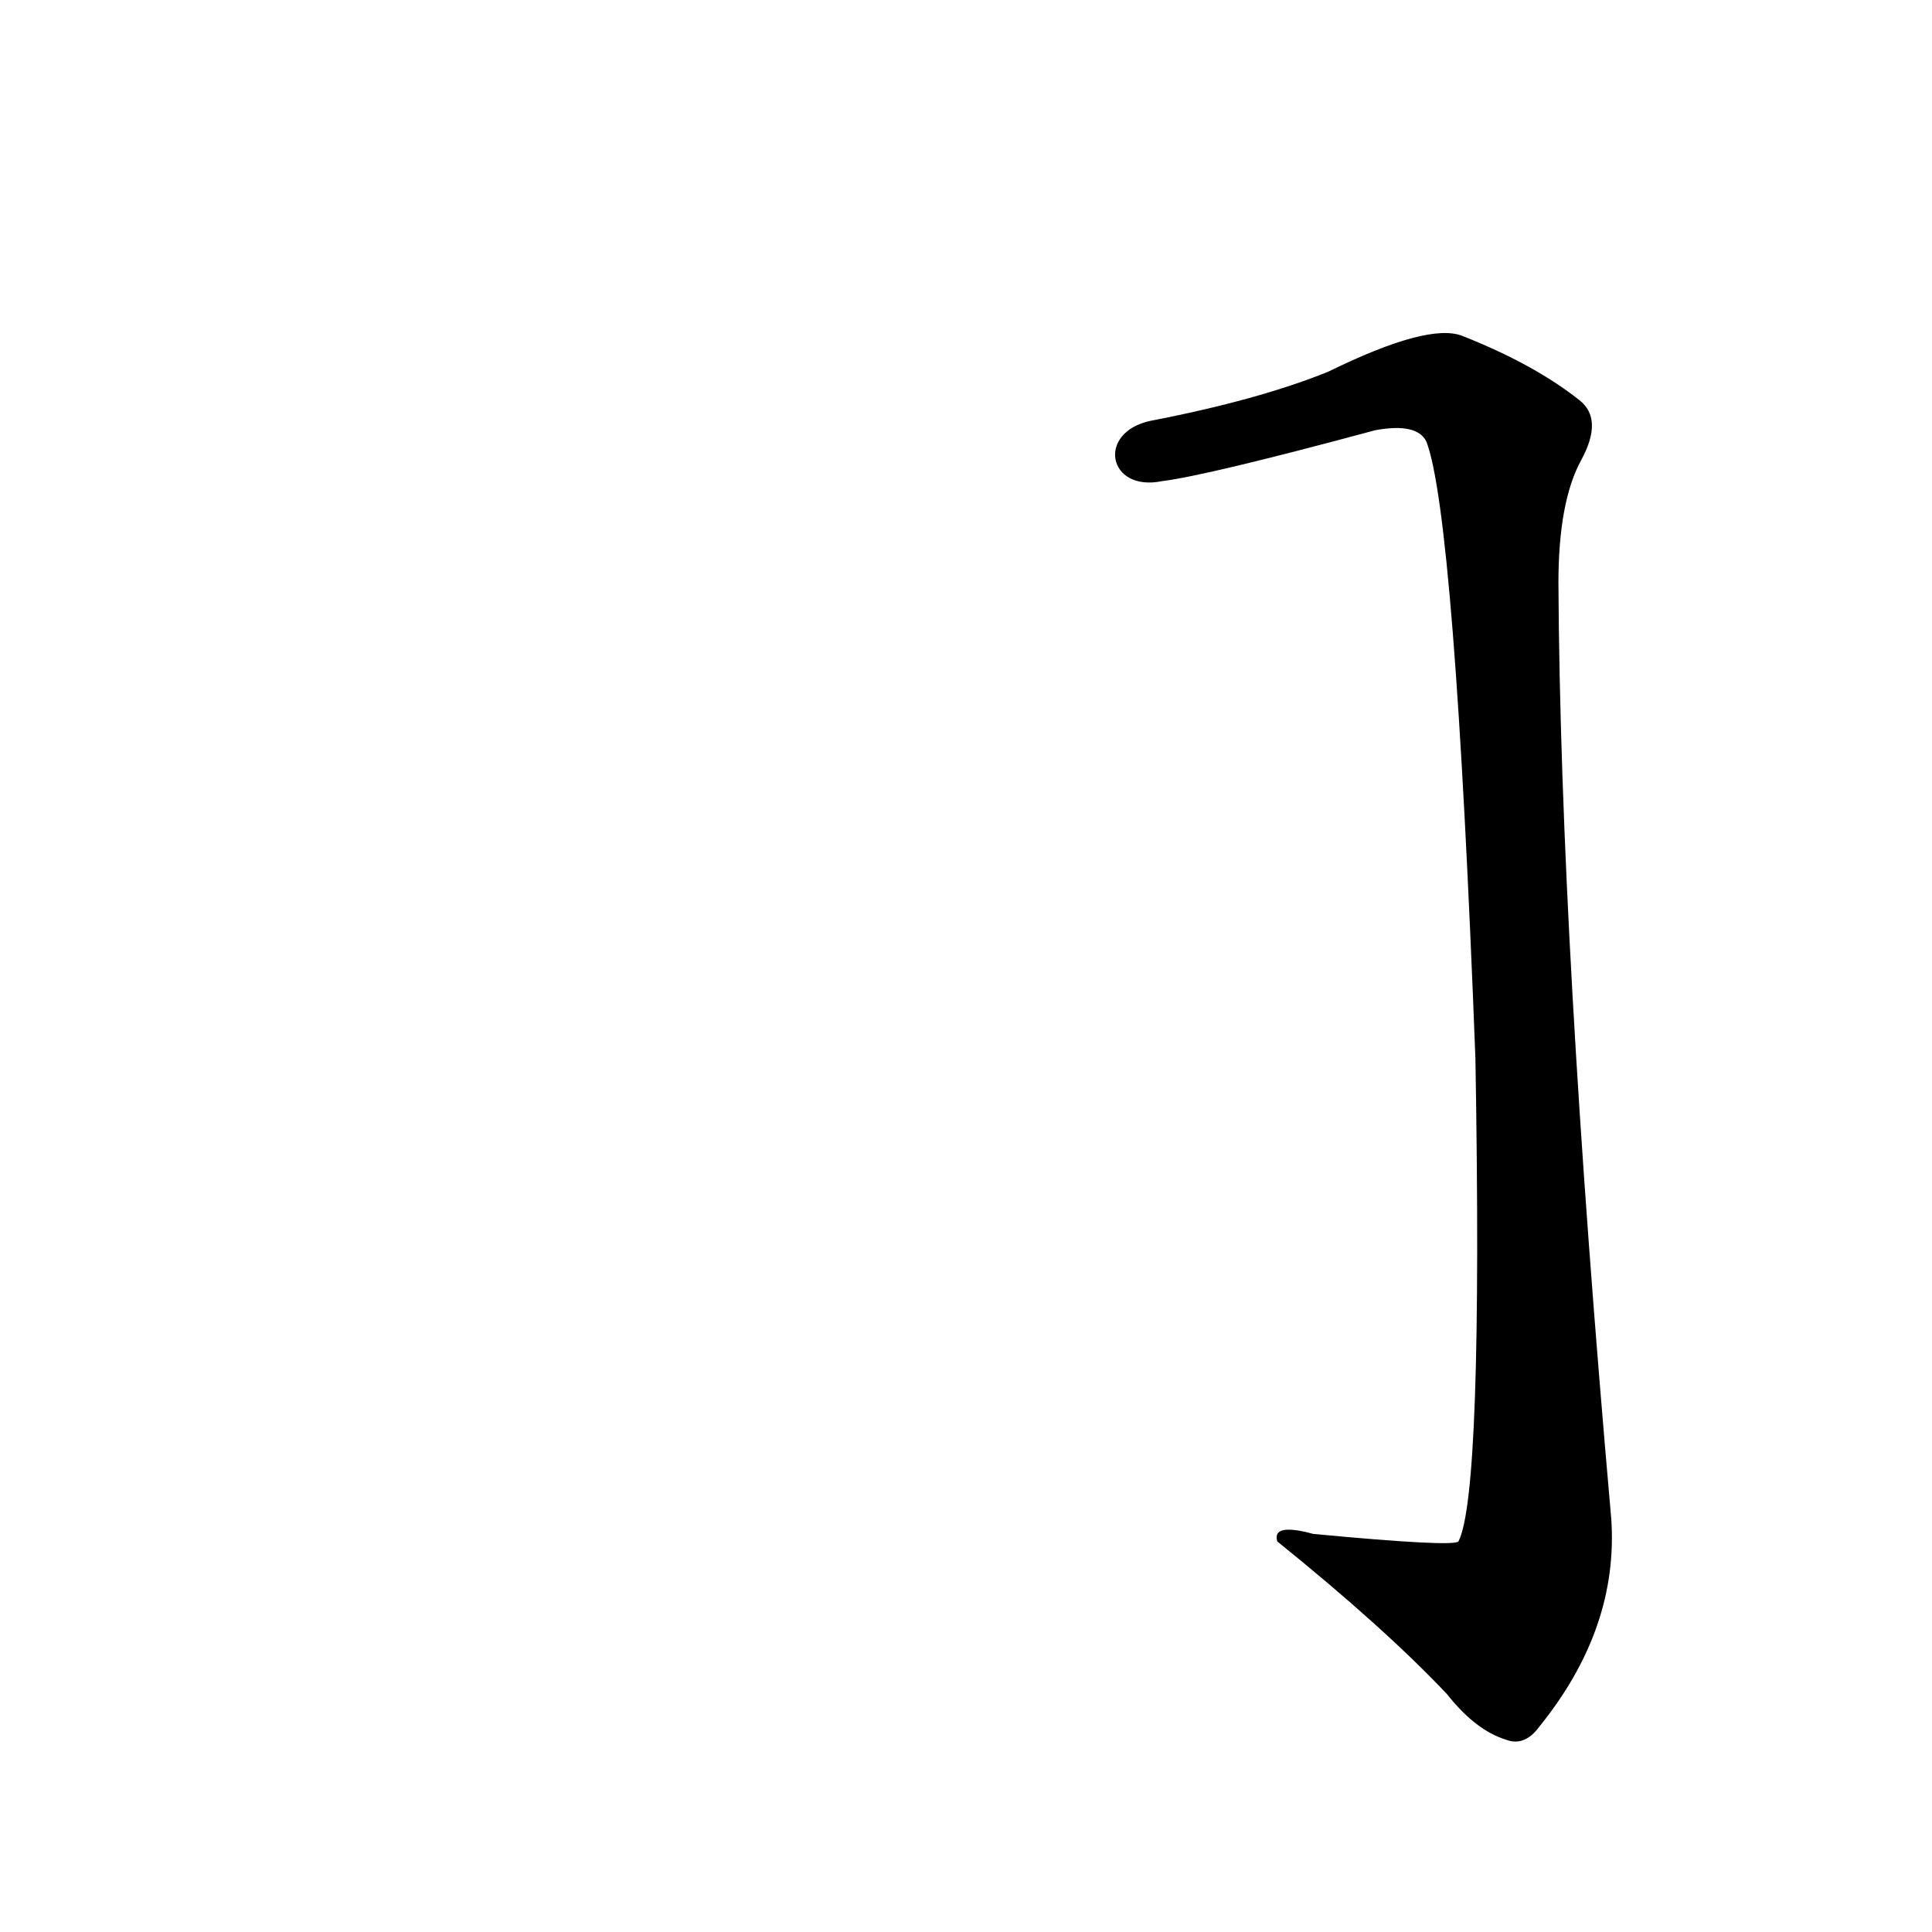 <?xml version='1.0' encoding='utf-8'?>
<svg xmlns="http://www.w3.org/2000/svg" version="1.1" viewBox="0 0 1024 1024"><g transform="scale(1, -1) translate(0, -900)"><path d="M 616 645 Q 640 648 729 672 Q 751 676 756 666 Q 771 627 782 339 Q 786 108 773 83 Q 770 80 696 87 Q 674 93 677 83 Q 734 37 767 2 Q 782 -17 798 -22 Q 808 -26 816 -15 Q 858 37 854 95 Q 827 401 826 591 Q 826 634 838 656 Q 850 678 837 688 Q 813 707 775 722 Q 757 729 704 703 Q 667 688 610 677 C 581 671 587 639 616 645 Z" fill="black" /></g></svg>
